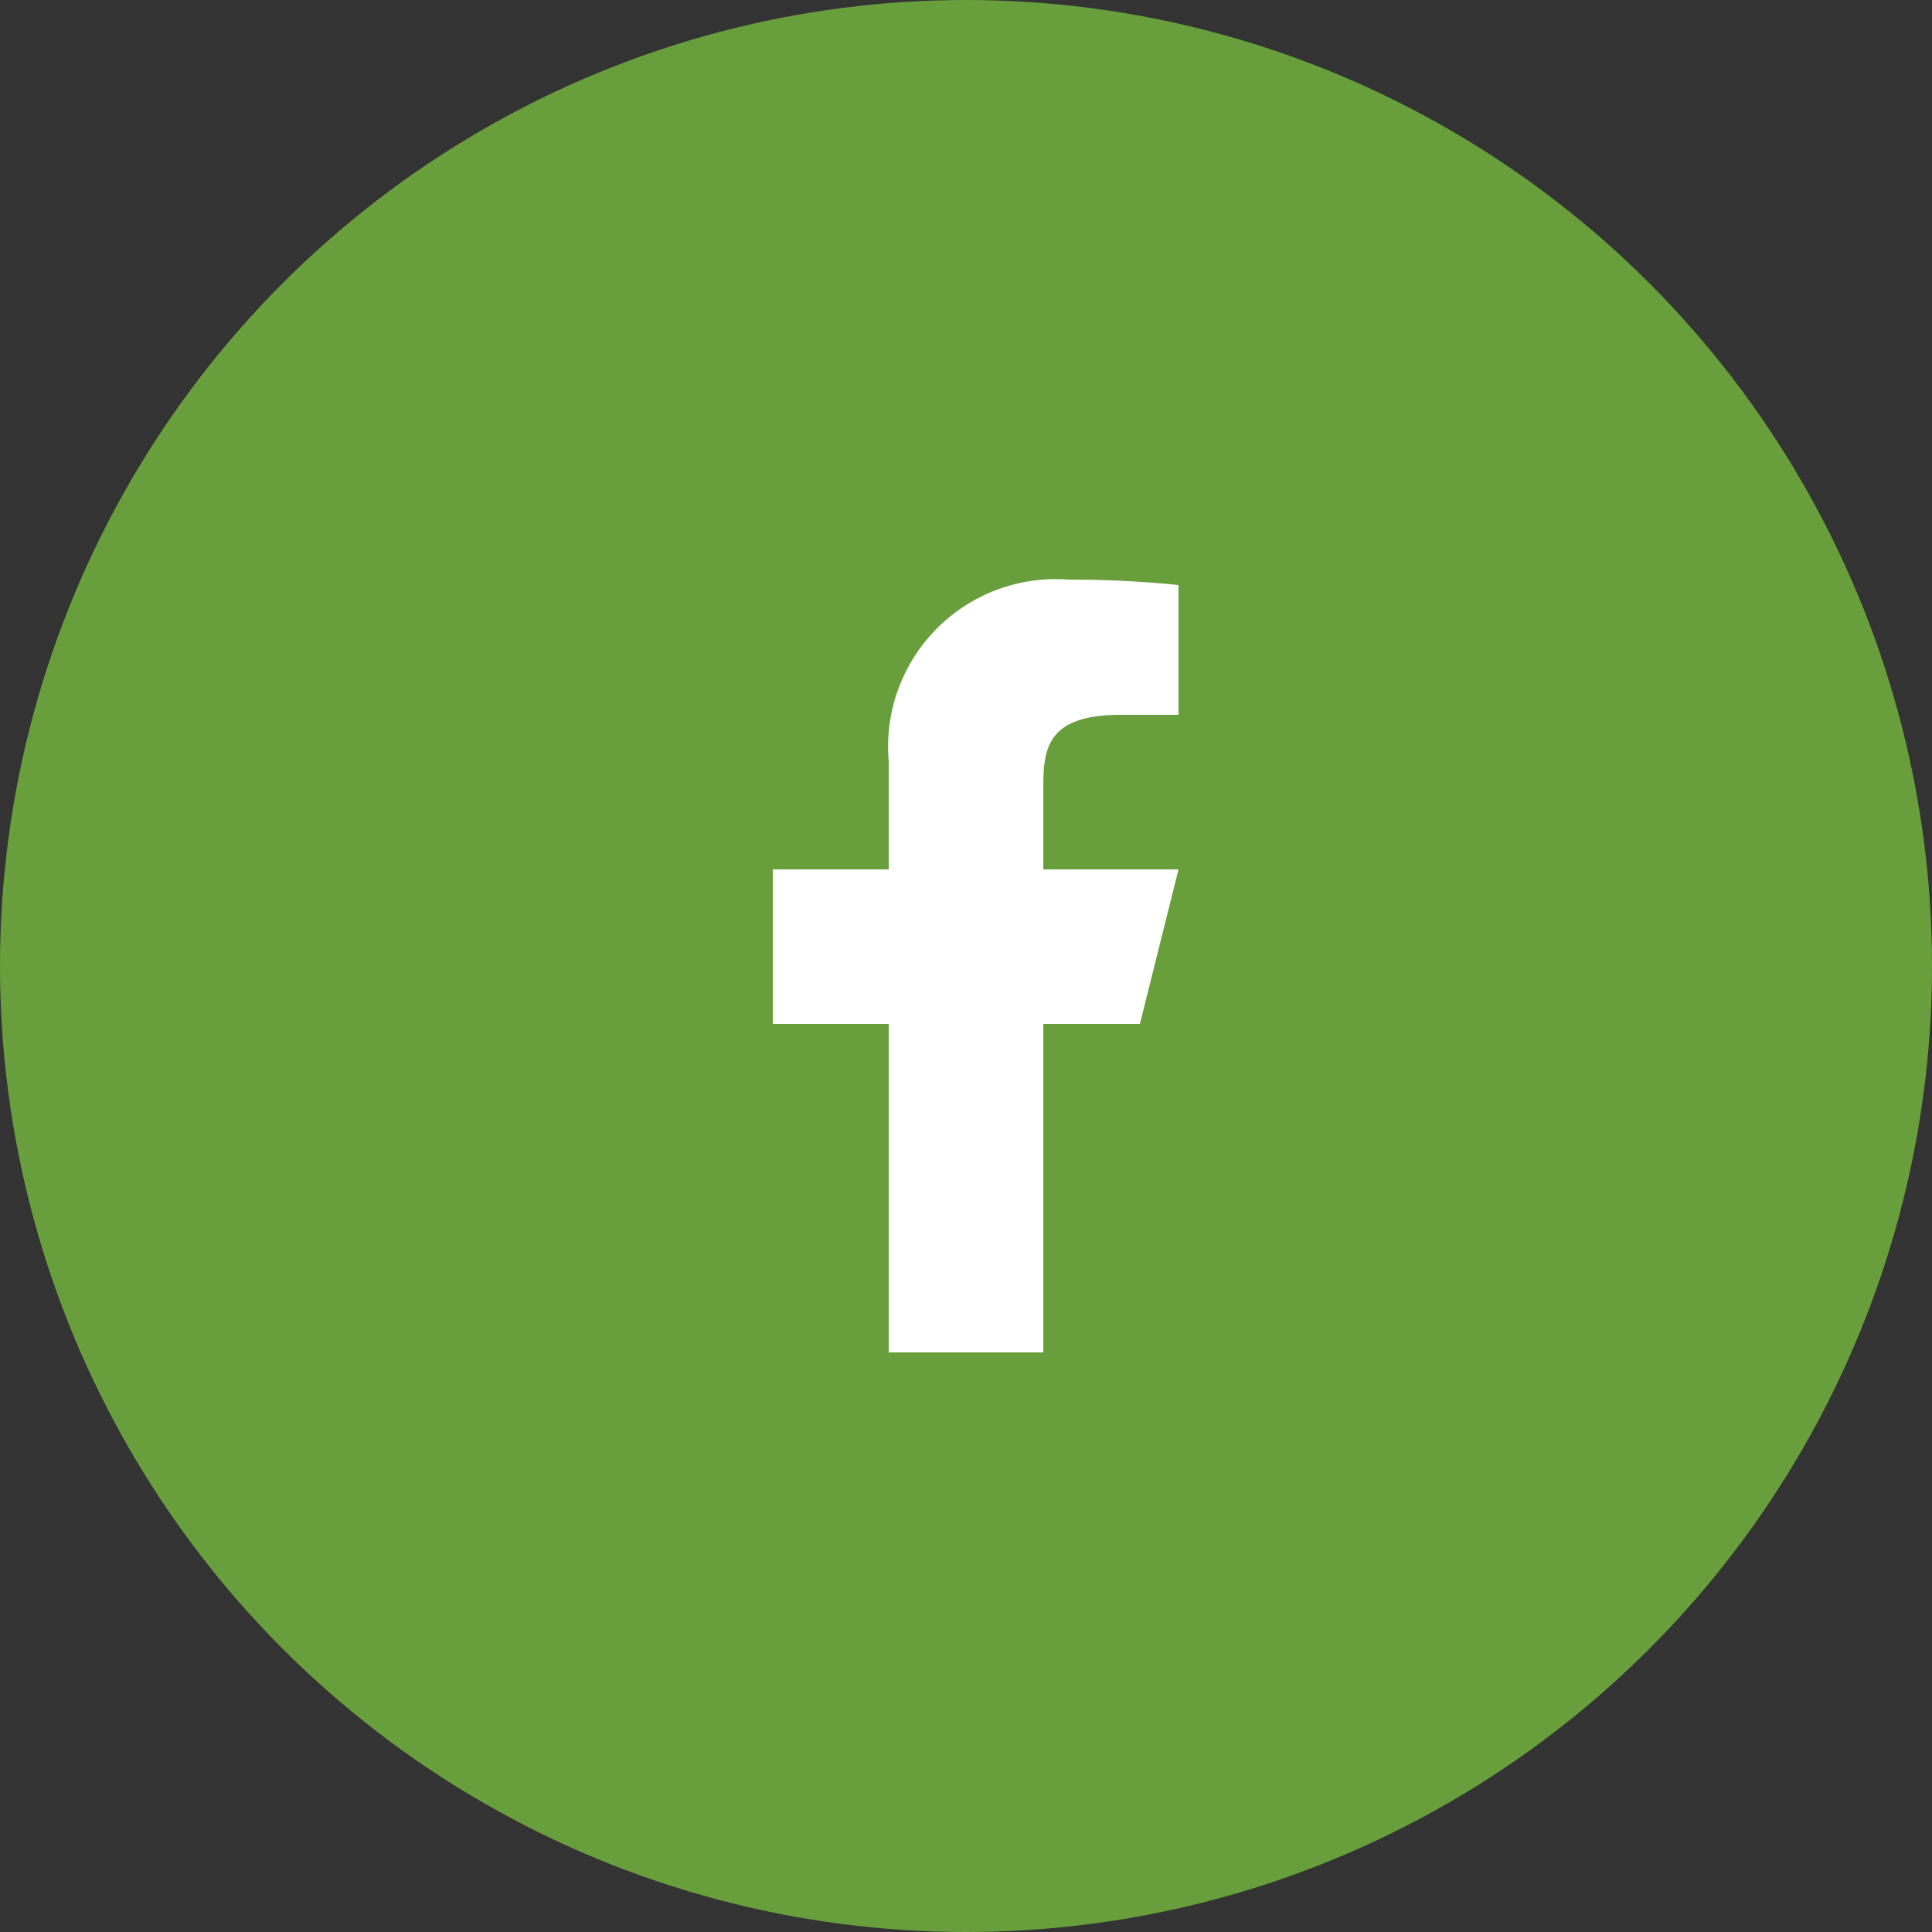 <svg xmlns="http://www.w3.org/2000/svg" width="50" height="50" viewBox="0 0 50 50">
  <rect x="0" y="0" width="50" height="50" fill="#333333" stroke="none"/>
  <g id="Group_1045" data-name="Group 1045" transform="translate(-1404 -8564)">
    <circle id="Ellipse_6" data-name="Ellipse 6" cx="25" cy="25" r="25" transform="translate(1404 8564)" fill="#699e3c"/>
    <g id="Group_1042" data-name="Group 1042" transform="translate(1417 8577)">
      <path id="Path_2972" data-name="Path 2972" d="M0,0H24V24H0Z" fill="none"/>
      <path id="Path_2973" data-name="Path 2973" d="M14,13.5h2.5l1-4H14v-2c0-1.03,0-2,2-2h1.5V2.14A28.166,28.166,0,0,0,14.643,2,4.336,4.336,0,0,0,10,6.7V9.5H7v4h3V22h4Z" fill="#fff"/>
    </g>
  </g>
</svg>
